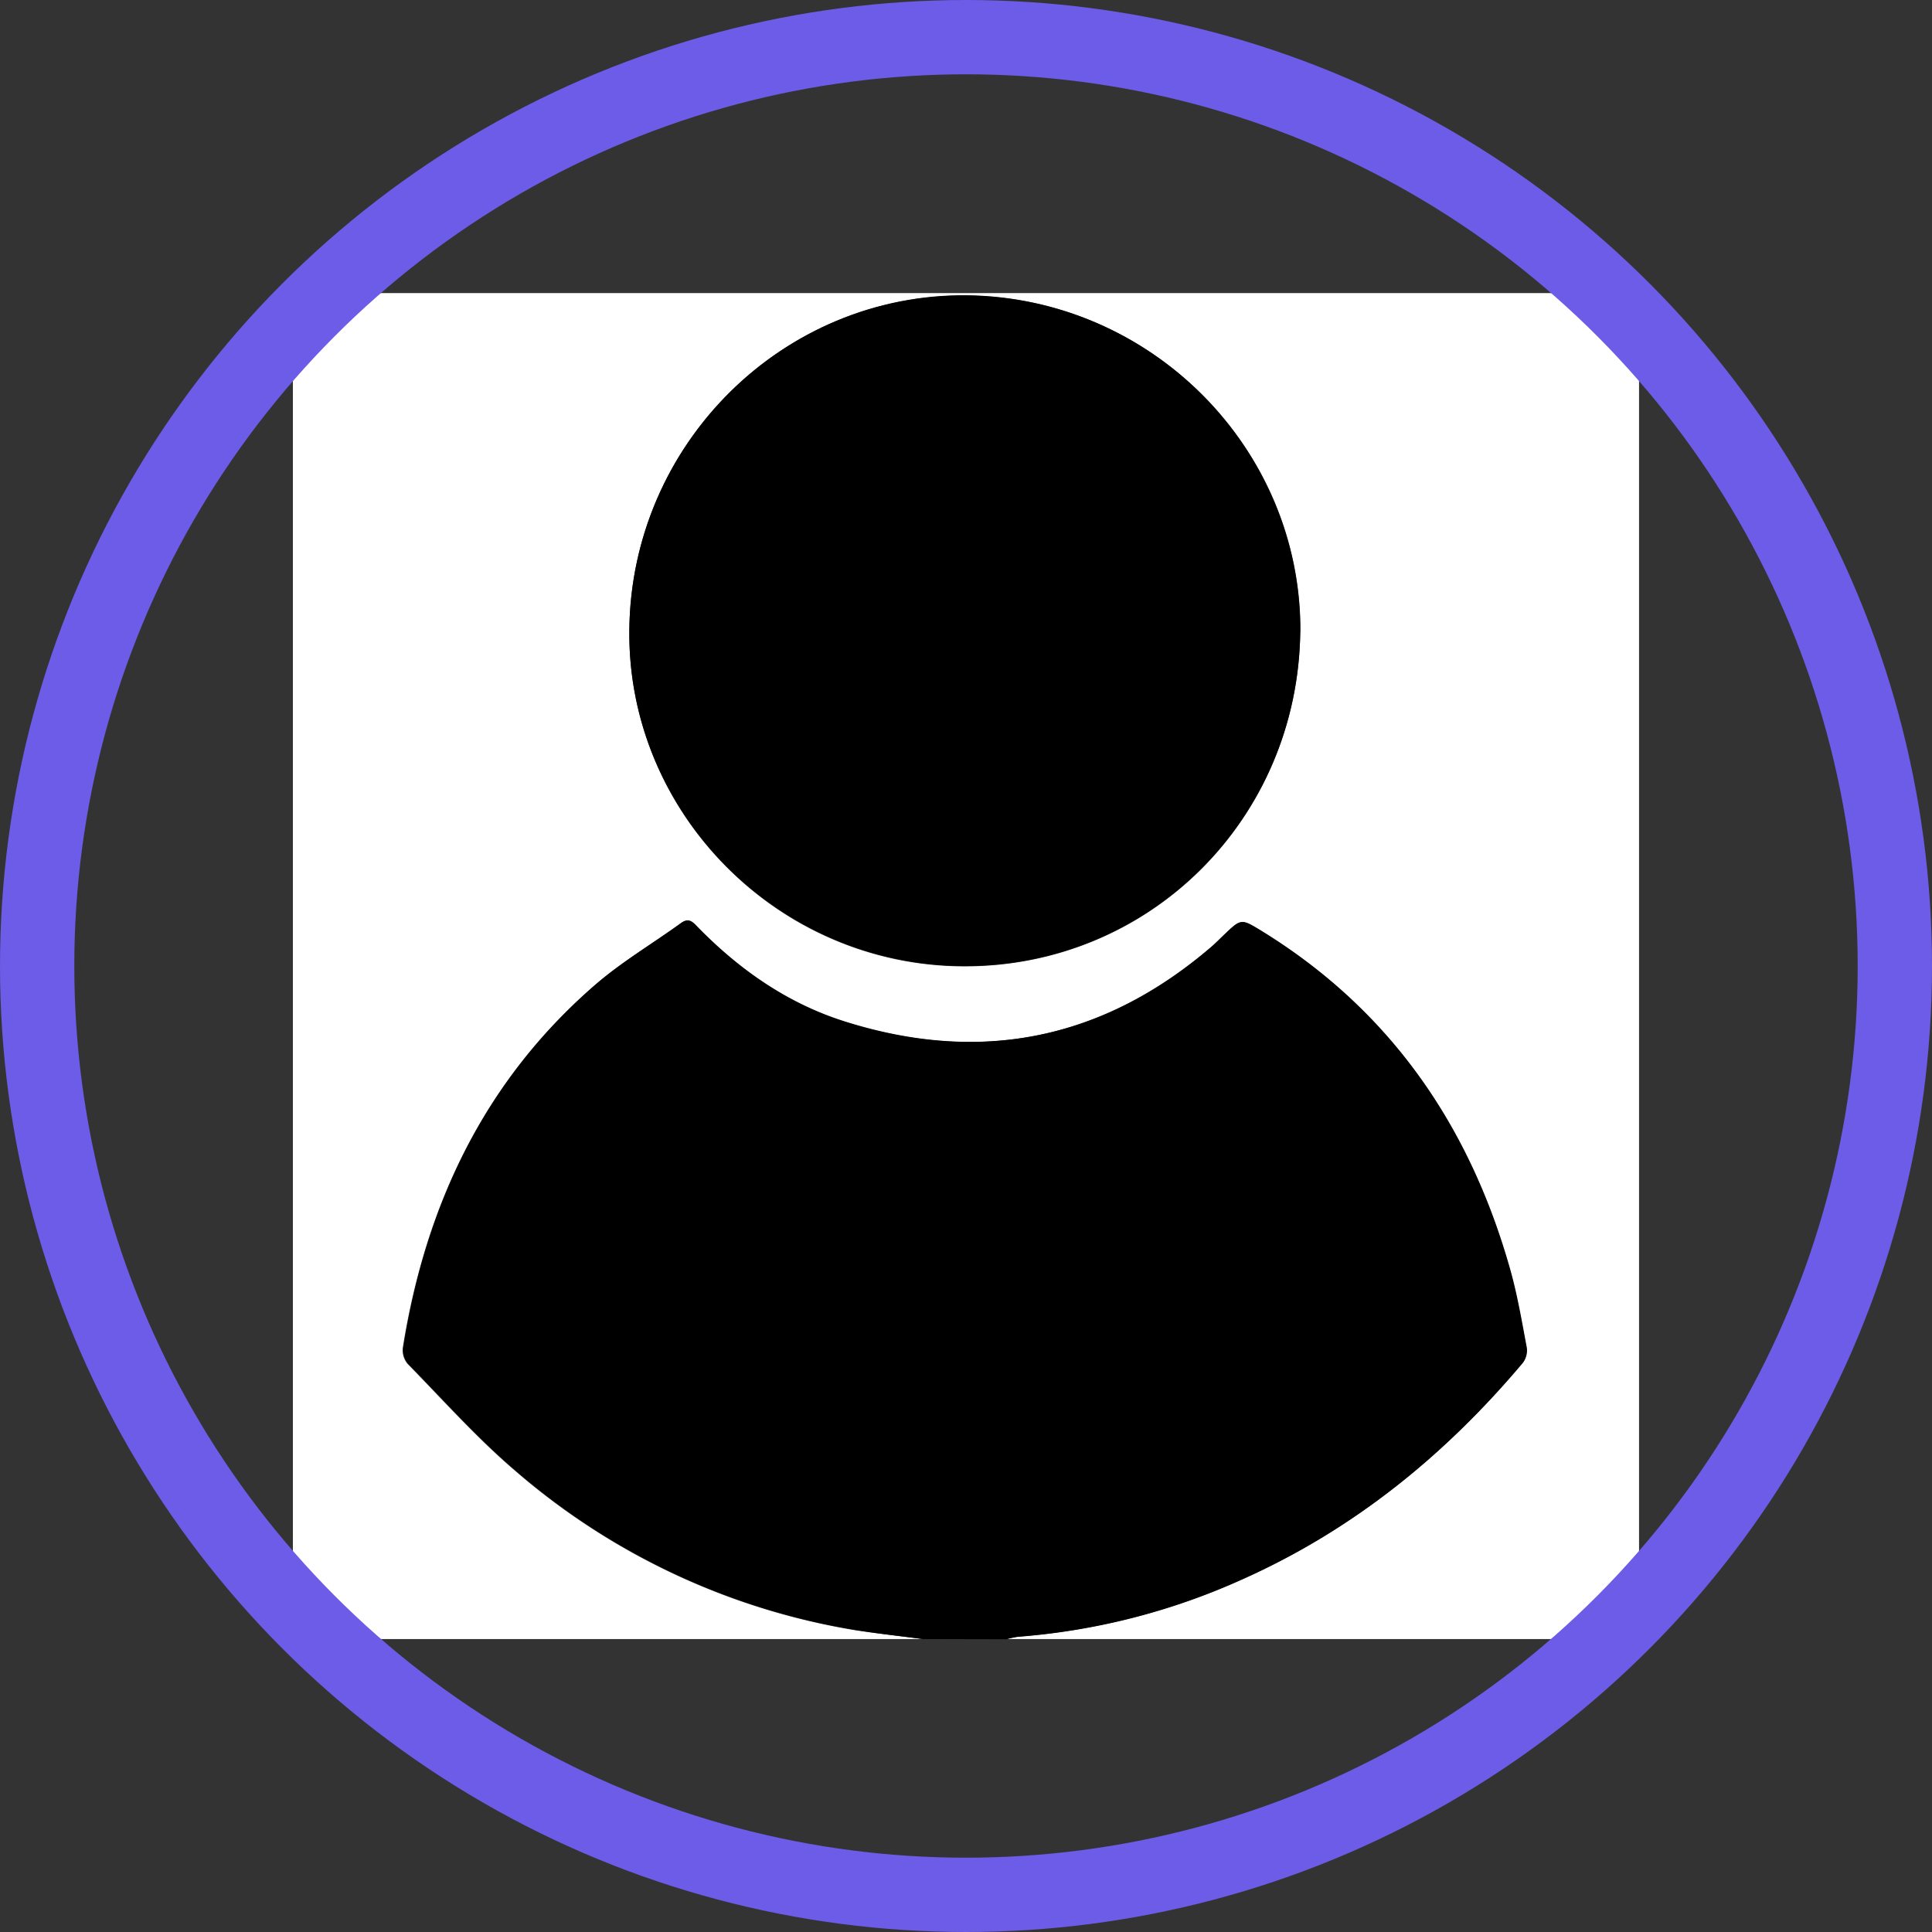 <svg id="Capa_1" data-name="Capa 1" xmlns="http://www.w3.org/2000/svg" viewBox="0 0 312 312"><rect x="0" y="0" width="312" height="312" fill="#333333" stroke="none"/><defs><style>.cls-1{fill:#fff;}.cls-2{fill:none;stroke:#6c5ce7;stroke-miterlimit:10;stroke-width:12px;}</style></defs><path class="cls-1" d="M292.78,399.36H191.07V182H408.46V399.36H306.34a14,14,0,0,1,1.82-.39,107.77,107.77,0,0,0,36.09-9.23c17.94-8,32.79-20,45.37-35a3.33,3.33,0,0,0,.64-2.44c-.79-4.22-1.51-8.48-2.67-12.61C381,316.44,368.2,297.75,347.37,285c-3.2-2-3.2-2-6,.69-.67.63-1.31,1.29-2,1.89-17.5,15-37.32,19-59.25,12.08-9.26-2.92-17-8.37-23.8-15.3-.78-.81-1.4-1.49-2.63-.59-4.62,3.35-9.59,6.28-13.88,10-17.85,15.49-27.33,35.53-31,58.58a3.44,3.44,0,0,0,.79,2.59c5.67,5.79,11.1,11.89,17.24,17.15a111.53,111.53,0,0,0,55,25.84C285.52,398.49,289.16,398.88,292.78,399.36Zm61-162.68c.15-29.6-24.1-54-53.94-54.28-29.66-.27-54.12,24-54.44,54-.32,29.58,24,54.24,54,54.33S353.38,267,353.75,236.68Z" transform="translate(-143.77 -134.67)"/><path d="M292.78,399.36c-3.62-.48-7.26-.87-10.86-1.47a111.53,111.53,0,0,1-55-25.84c-6.14-5.26-11.57-11.36-17.24-17.15a3.44,3.44,0,0,1-.79-2.59c3.65-23.05,13.13-43.09,31-58.58,4.29-3.73,9.26-6.66,13.88-10,1.23-.9,1.85-.22,2.63.59,6.76,6.93,14.54,12.38,23.8,15.3,21.93,6.92,41.75,3,59.25-12.08.7-.6,1.34-1.26,2-1.89,2.77-2.65,2.77-2.65,6-.69,20.83,12.8,33.67,31.49,40.22,54.75,1.16,4.13,1.88,8.39,2.67,12.61a3.33,3.33,0,0,1-.64,2.44c-12.58,14.95-27.43,27-45.37,35A107.77,107.77,0,0,1,308.16,399a14,14,0,0,0-1.82.39Z" transform="translate(-143.77 -134.67)"/><path d="M353.75,236.68c-.37,30.28-24.43,54.11-54.35,54s-54.35-24.75-54-54.33c.32-30,24.78-54.24,54.44-54C329.65,182.68,353.9,207.08,353.75,236.68Z" transform="translate(-143.77 -134.67)"/><circle class="cls-2" cx="156" cy="156" r="150"/></svg>